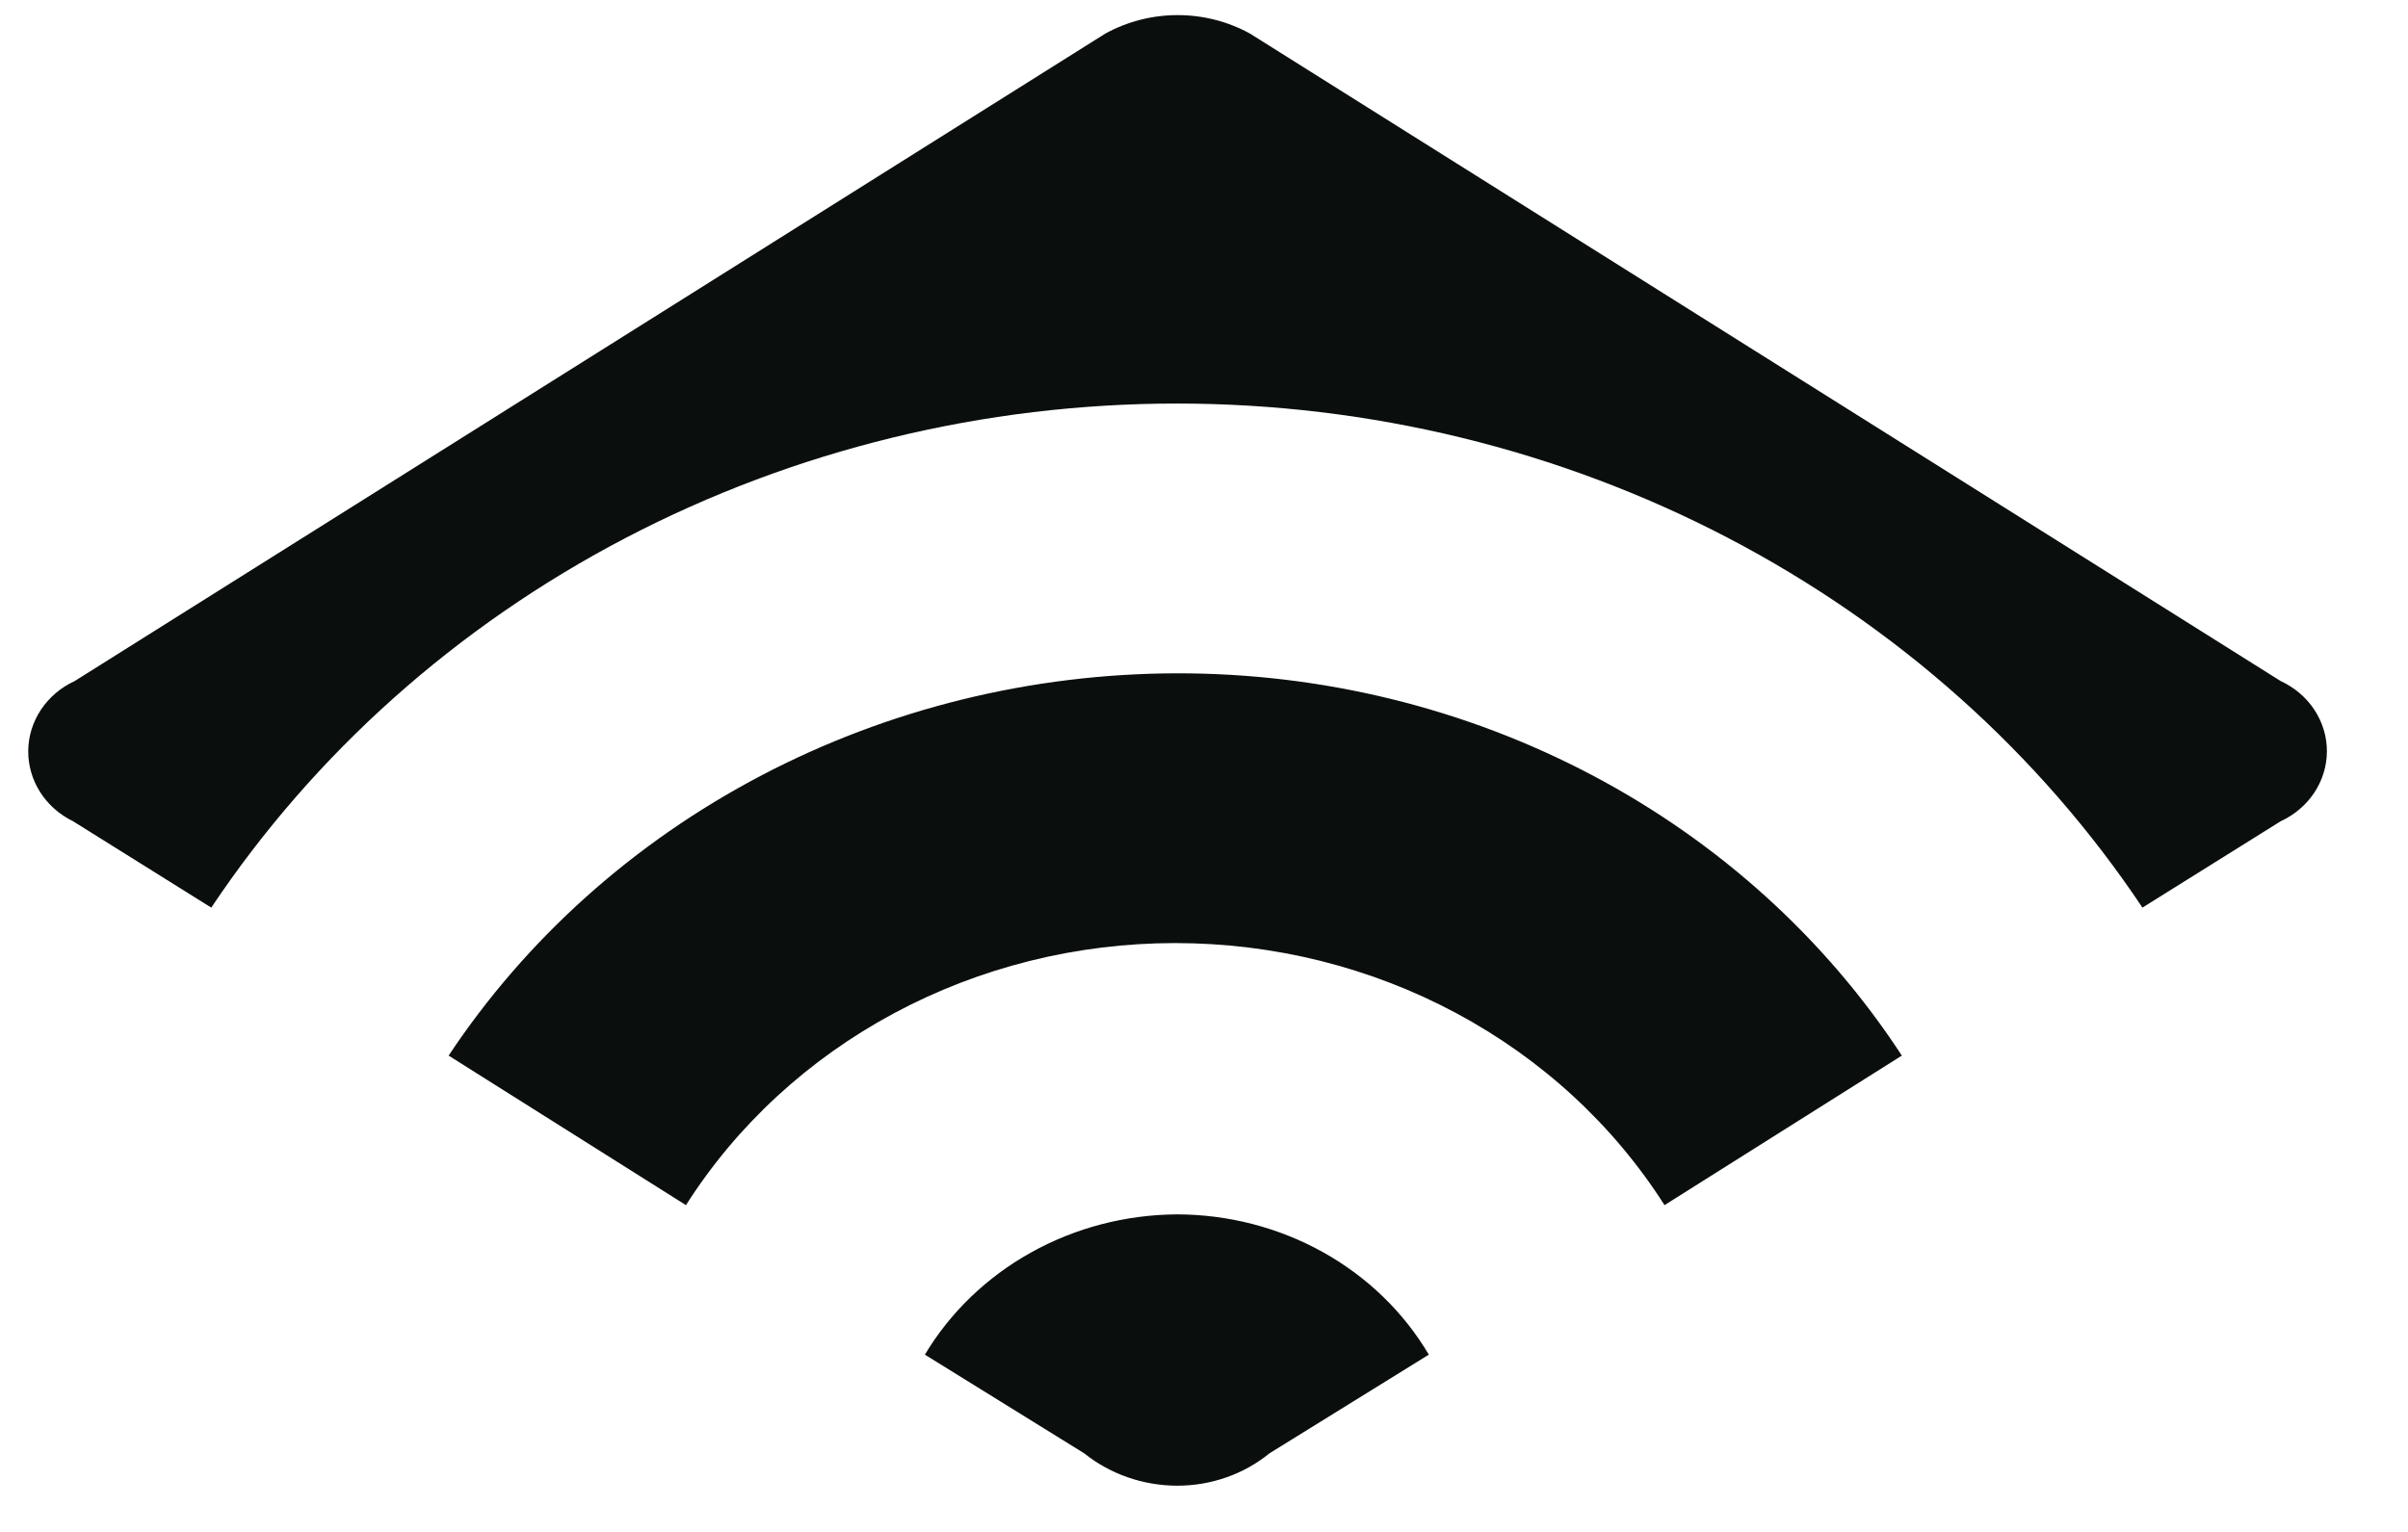 <svg width="66" height="42" viewBox="0 0 66 42" fill="none" xmlns="http://www.w3.org/2000/svg">
<path d="M2.049 18.671L30.295 0.921C30.898 0.589 31.582 0.414 32.278 0.414C32.975 0.414 33.659 0.589 34.261 0.921L62.508 18.671C62.888 18.846 63.209 19.12 63.434 19.46C63.658 19.8 63.777 20.193 63.777 20.594C63.777 20.995 63.658 21.389 63.434 21.729C63.209 22.069 62.888 22.342 62.508 22.517L58.721 24.884C55.895 20.65 51.988 17.163 47.361 14.747C42.734 12.331 37.538 11.064 32.256 11.064C26.974 11.064 21.778 12.331 17.151 14.747C12.524 17.163 8.616 20.65 5.791 24.884L2.004 22.517C1.63 22.335 1.316 22.057 1.099 21.715C0.882 21.373 0.769 20.98 0.774 20.581C0.778 20.182 0.9 19.792 1.125 19.454C1.35 19.117 1.67 18.846 2.049 18.671ZM32.256 18.46C28.267 18.468 24.345 19.434 20.856 21.267C17.366 23.099 14.421 25.739 12.296 28.941L18.801 33.041C20.194 30.849 22.161 29.035 24.511 27.776C26.86 26.517 29.513 25.856 32.211 25.856C34.91 25.856 37.562 26.517 39.912 27.776C42.262 29.035 44.228 30.849 45.622 33.041L52.127 28.941C50.032 25.731 47.107 23.083 43.629 21.248C40.151 19.414 36.236 18.454 32.256 18.46ZM32.256 33.294C30.85 33.303 29.471 33.663 28.259 34.339C27.047 35.014 26.043 35.98 25.35 37.14L29.716 39.845C30.427 40.415 31.326 40.729 32.256 40.733C33.187 40.736 34.089 40.421 34.795 39.845L39.162 37.14C38.474 35.975 37.472 35.005 36.258 34.329C35.045 33.653 33.663 33.296 32.256 33.294Z" fill="#0A0F0D"/>
</svg>
